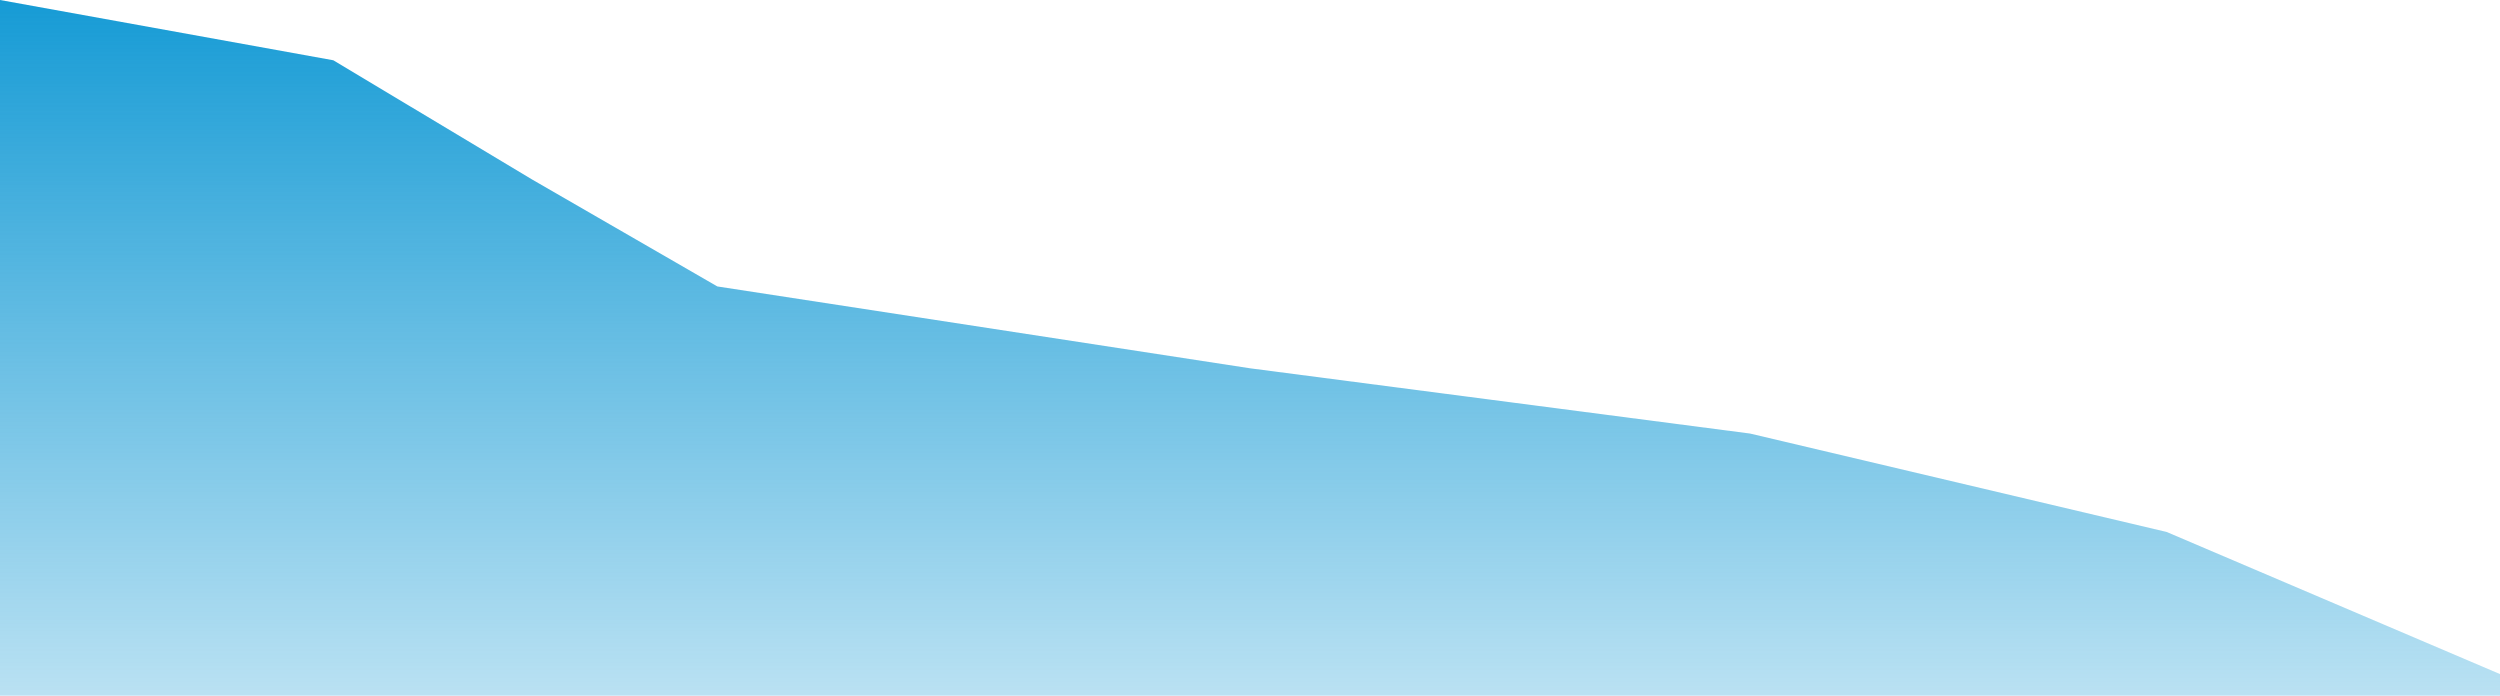 ﻿<?xml version="1.0" encoding="utf-8"?>
<svg version="1.1" xmlns:xlink="http://www.w3.org/1999/xlink" width="460px" height="128px" xmlns="http://www.w3.org/2000/svg">
  <defs>
    <linearGradient gradientUnits="userSpaceOnUse" x1="230" y1="0" x2="230" y2="128" id="LinearGradient165">
      <stop id="Stop166" stop-color="#169bd5" offset="0" />
      <stop id="Stop167" stop-color="#169bd5" stop-opacity="0.298" offset="1" />
    </linearGradient>
  </defs>
  <g transform="matrix(1 0 0 1 -90 -642 )">
    <path d="M 460 128  L 460 124.032  L 398.667 97.882  L 322 79.771  L 230 67.765  L 131.991 52.706  L 97.802 32.967  L 61.333 11.091  L 0 0  L 0 128  L 460 128  Z " fill-rule="nonzero" fill="url(#LinearGradient165)" stroke="none" transform="matrix(1 0 0 1 90 642 )" />
  </g>
</svg>